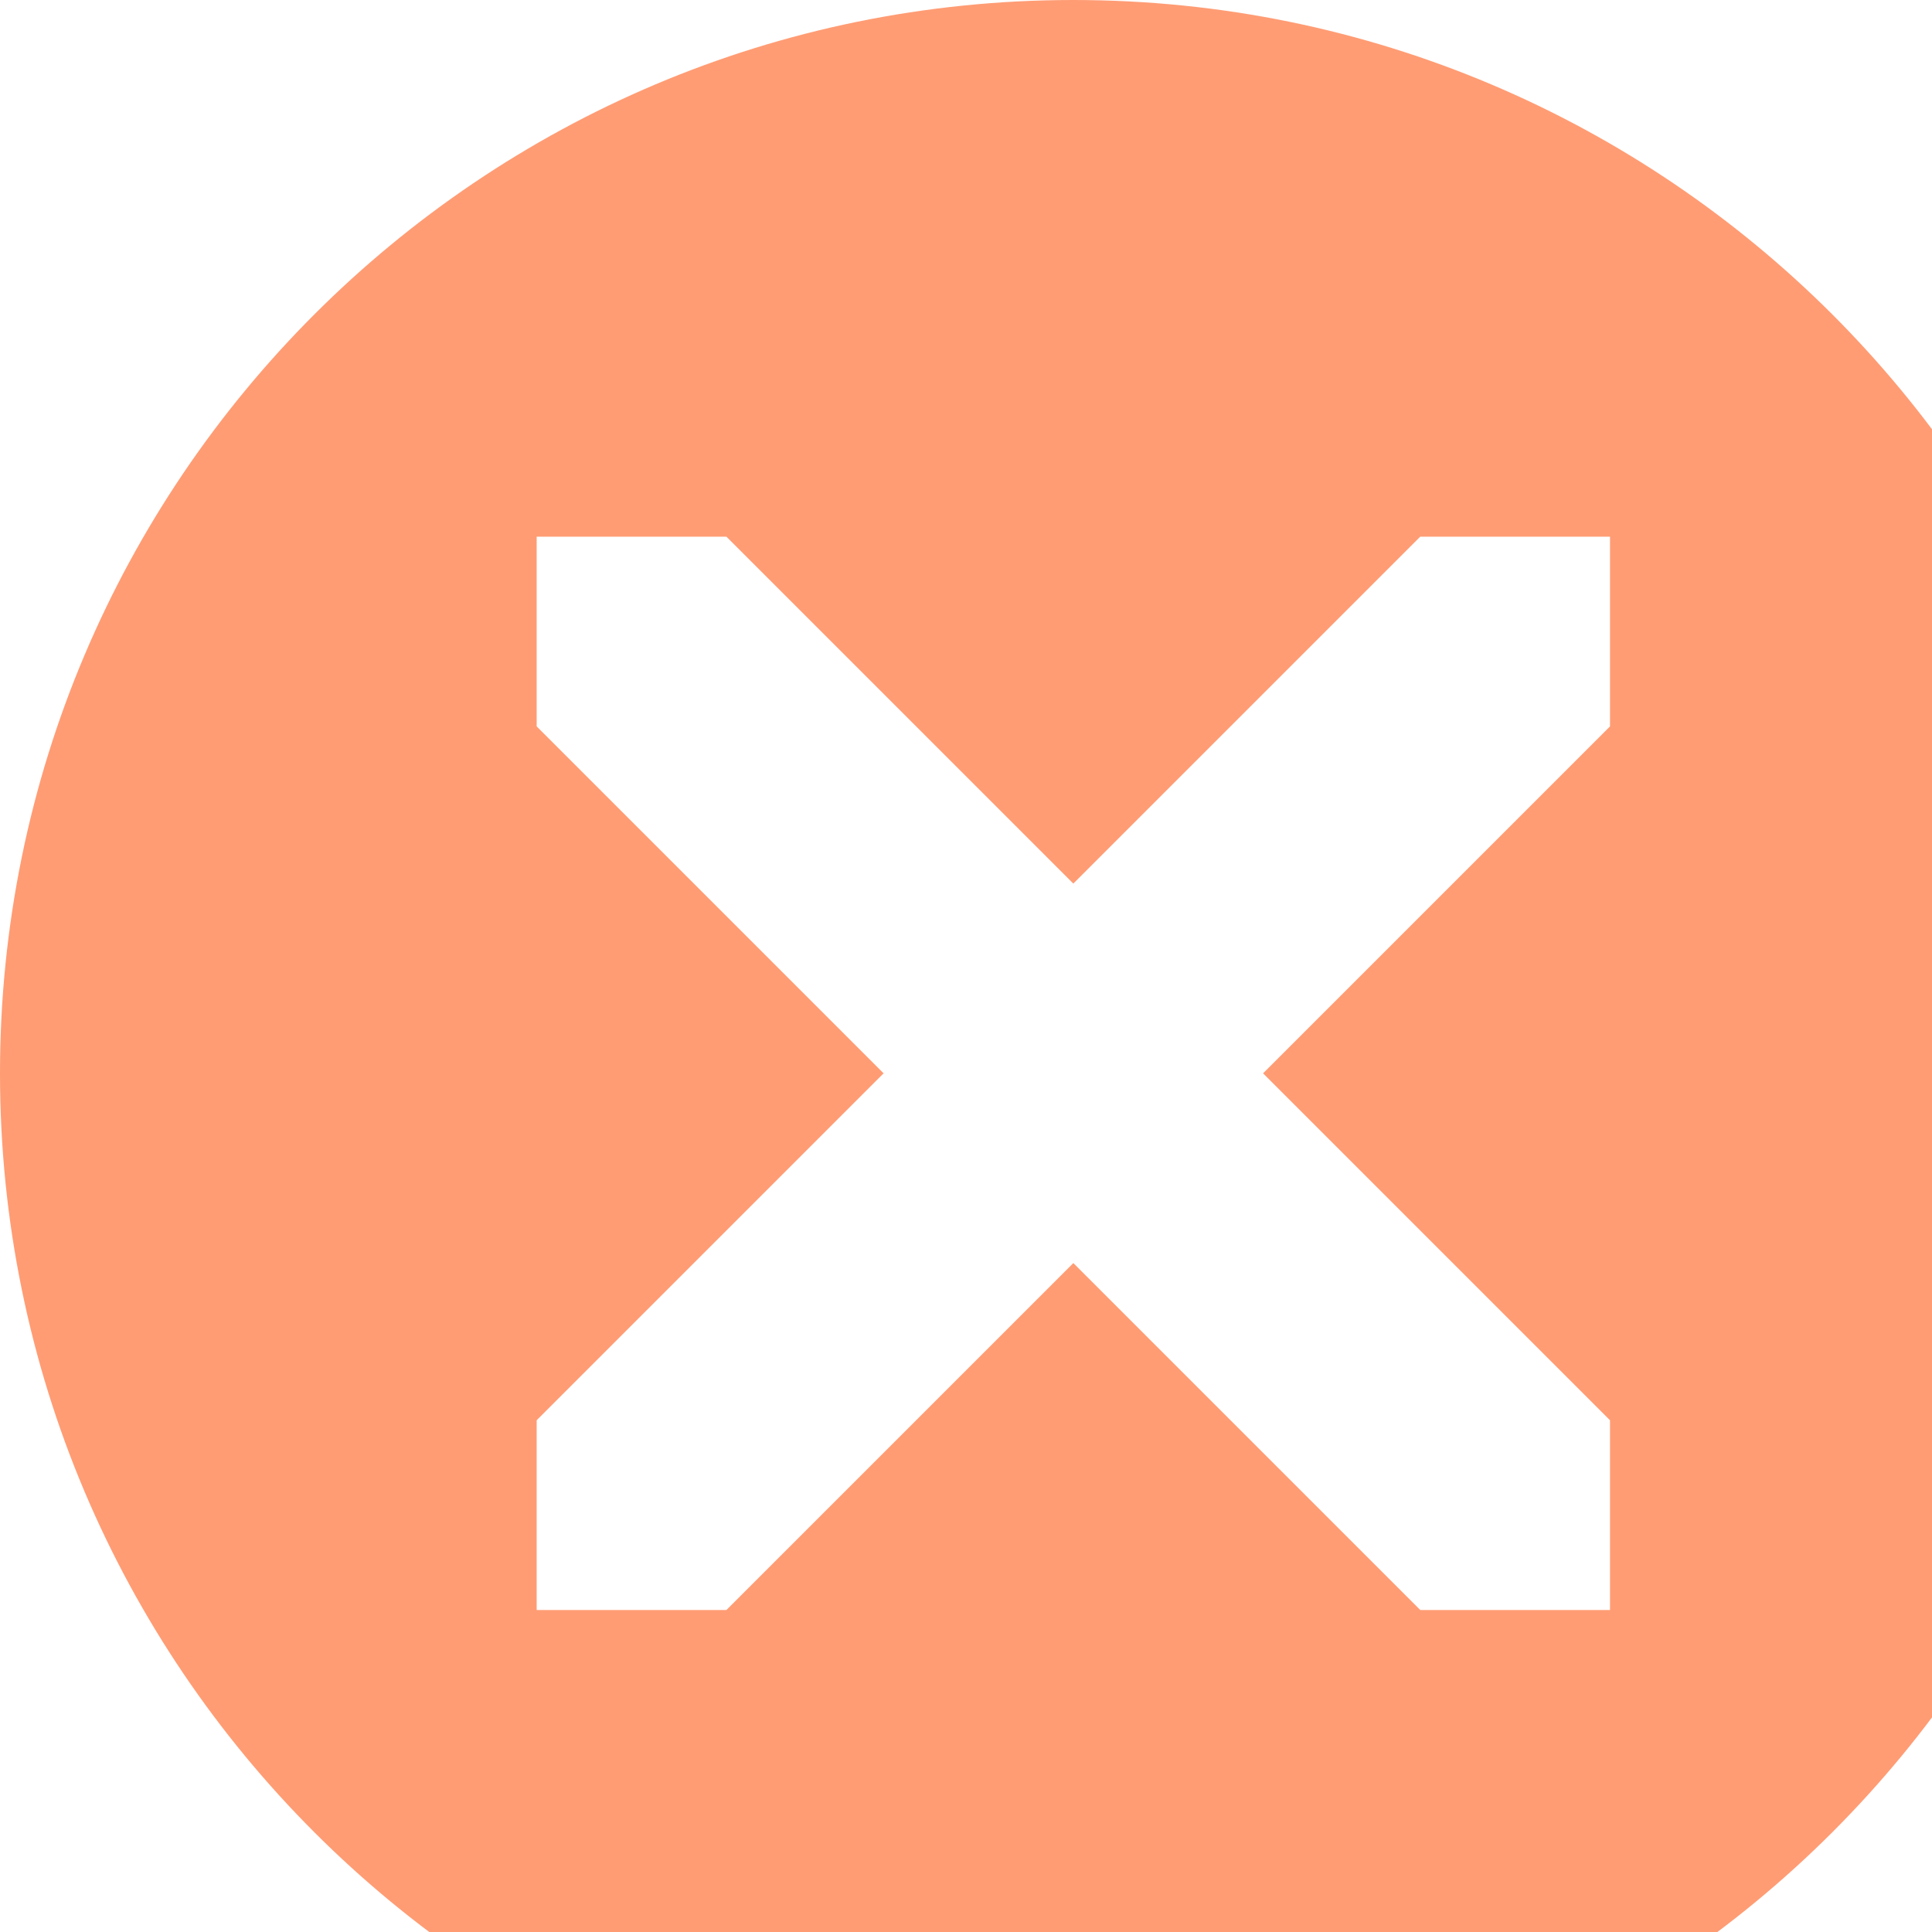 <svg xmlns="http://www.w3.org/2000/svg" width="72" height="72" viewBox="0 0 72 72"><path d="M40 0c-22.091 0-40 17.909-40 40s17.909 40 40 40 40-17.909 40-40-17.909-40-40-40zm20 27.071l-12.929 12.929 12.929 12.929v7.071h-7.071l-12.929-12.929-12.929 12.929h-7.071v-7.071l12.929-12.929-12.929-12.929v-7.071h7.071l12.929 12.929 12.929-12.929h7.071v7.071z" fill="#ff9c74"/></svg>
